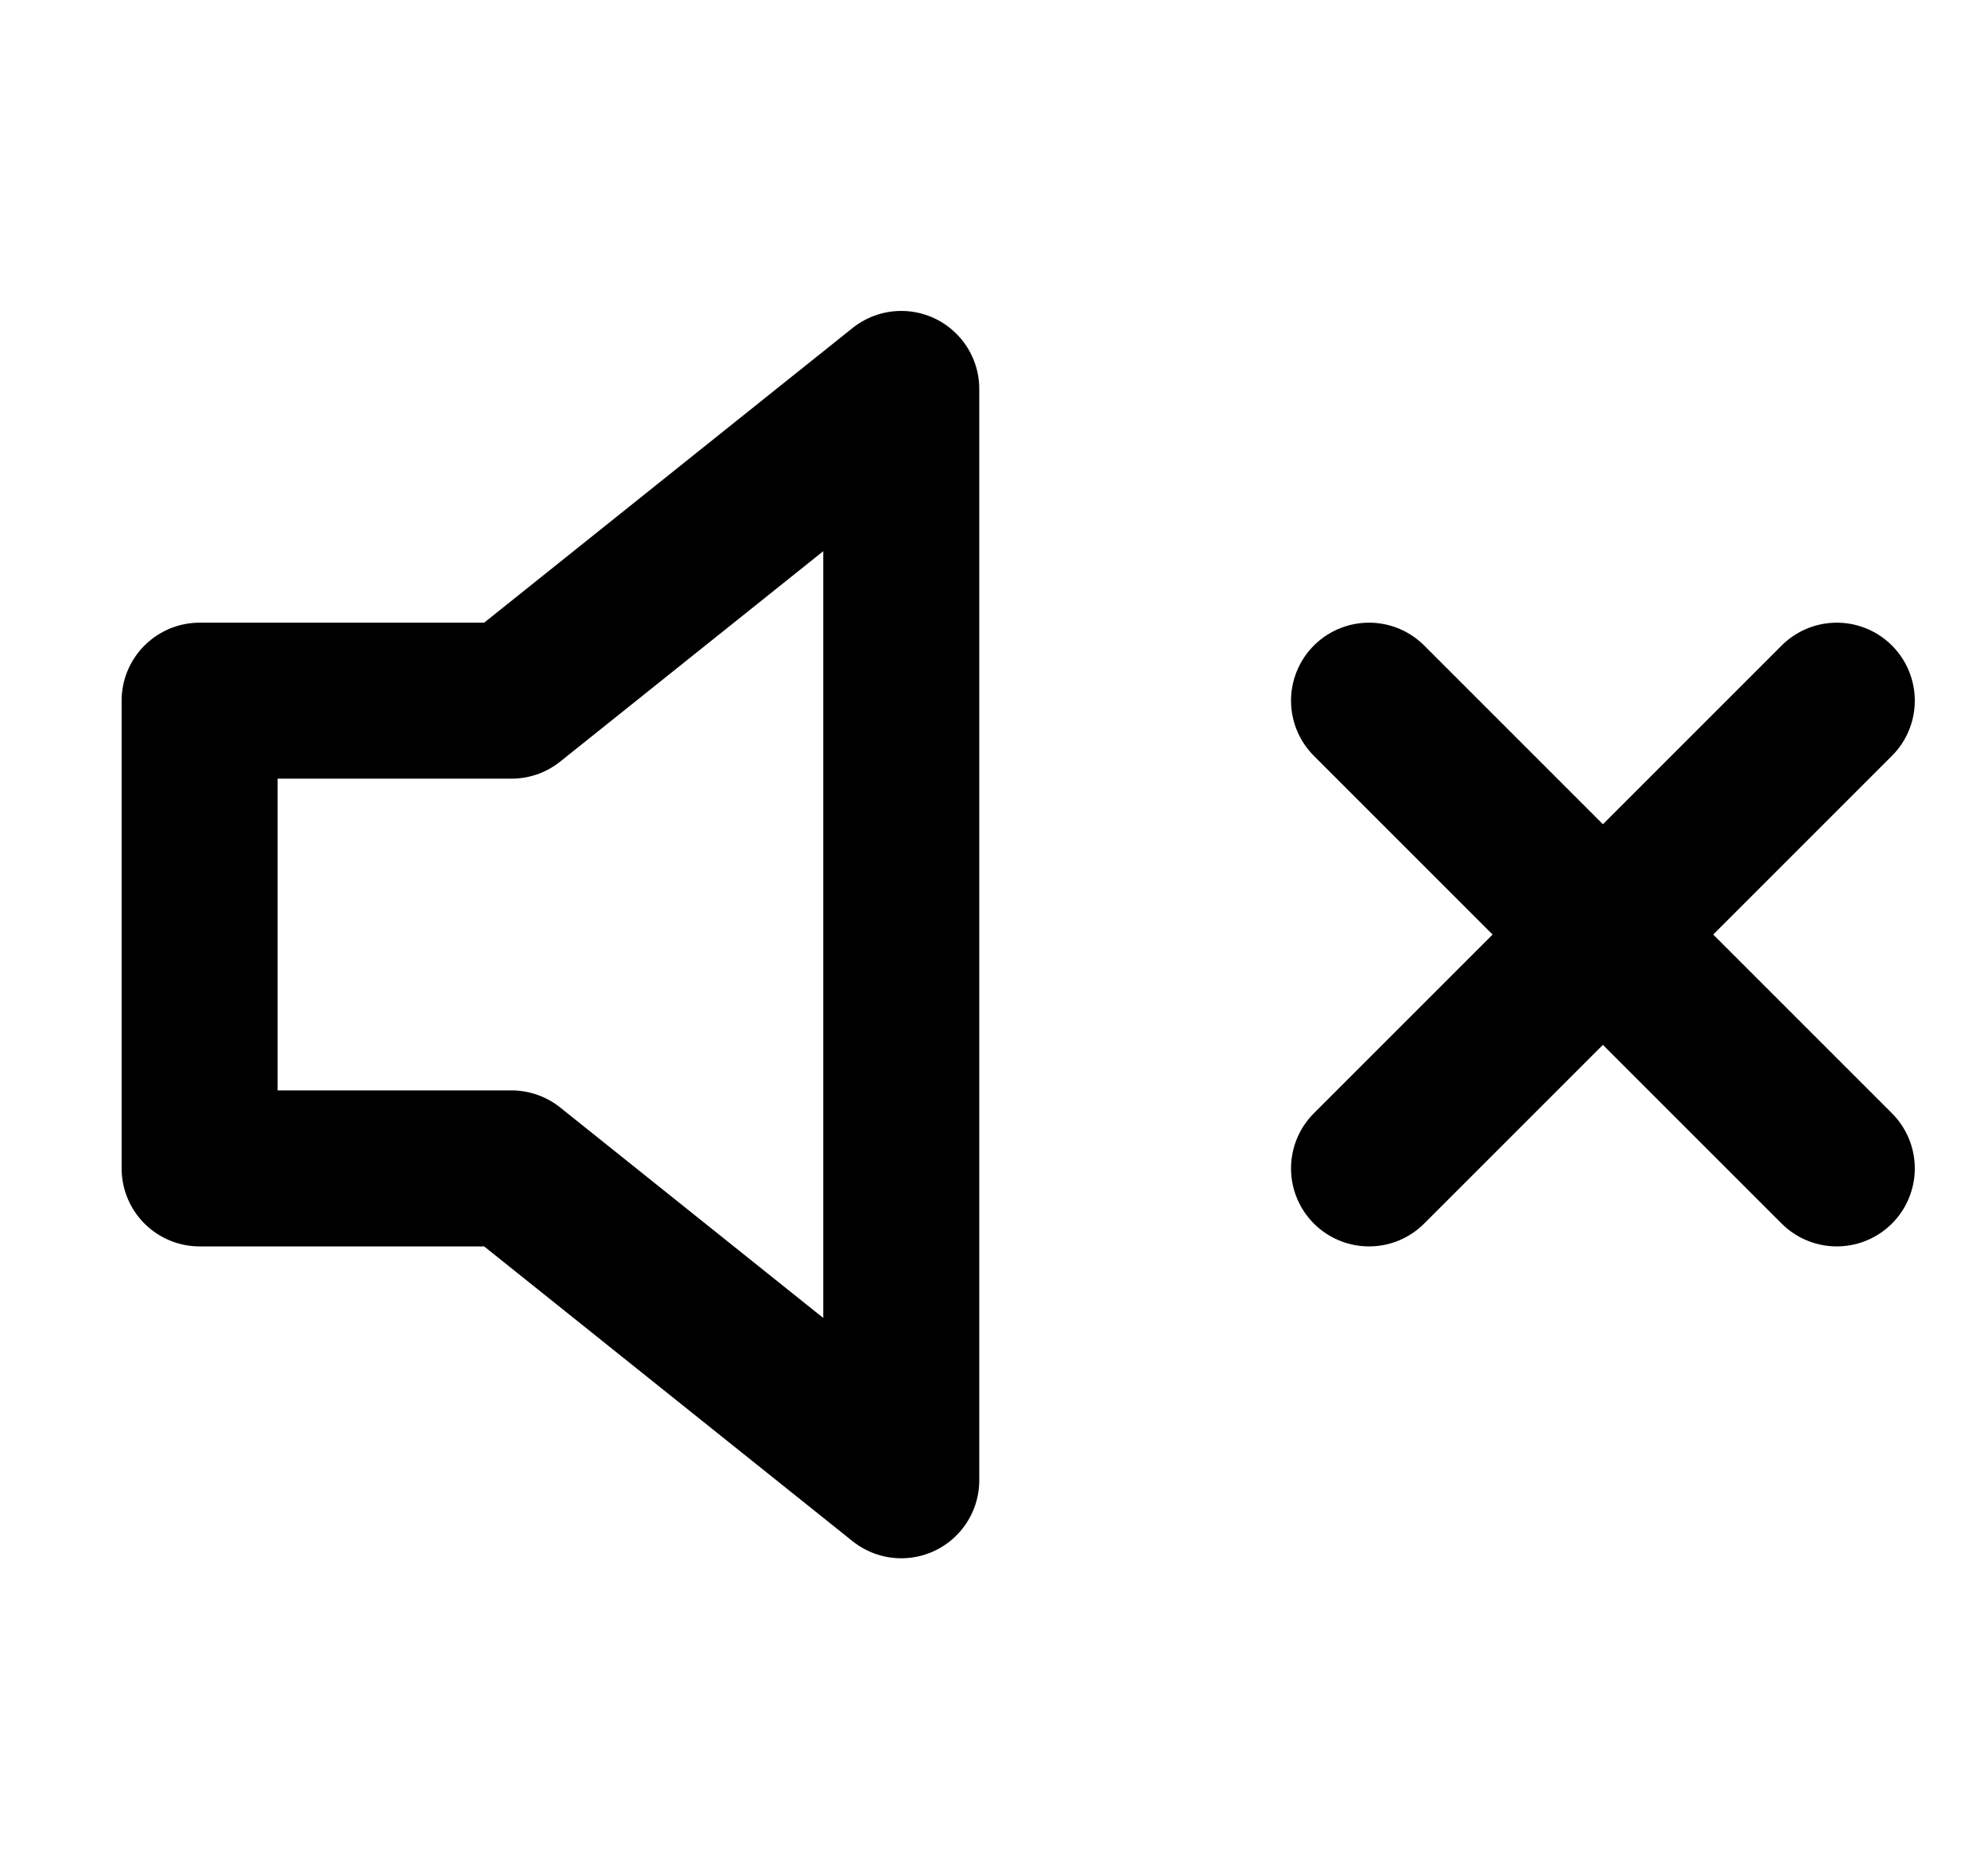 <svg width="17" height="16" viewBox="0 0 17 16" fill="none" xmlns="http://www.w3.org/2000/svg">
<g clip-path="url(#clip0_481_2652)">
<path d="M7.707 3.326L4.374 5.992H1.707V9.992H4.374L7.707 12.659V3.326Z" stroke="currentColor" stroke-width="1.334" stroke-linecap="round" stroke-linejoin="round"/>
<path d="M15.707 5.992L11.707 9.992" stroke="currentColor" stroke-width="1.334" stroke-linecap="round" stroke-linejoin="round"/>
<path d="M11.707 5.992L15.707 9.992" stroke="currentColor" stroke-width="1.334" stroke-linecap="round" stroke-linejoin="round"/>
</g>
<defs>
<clipPath id="clip0_481_2652">
<rect width="16" height="16" fill="white" transform="translate(0.374 -0.008)"/>
</clipPath>
</defs>
</svg>
